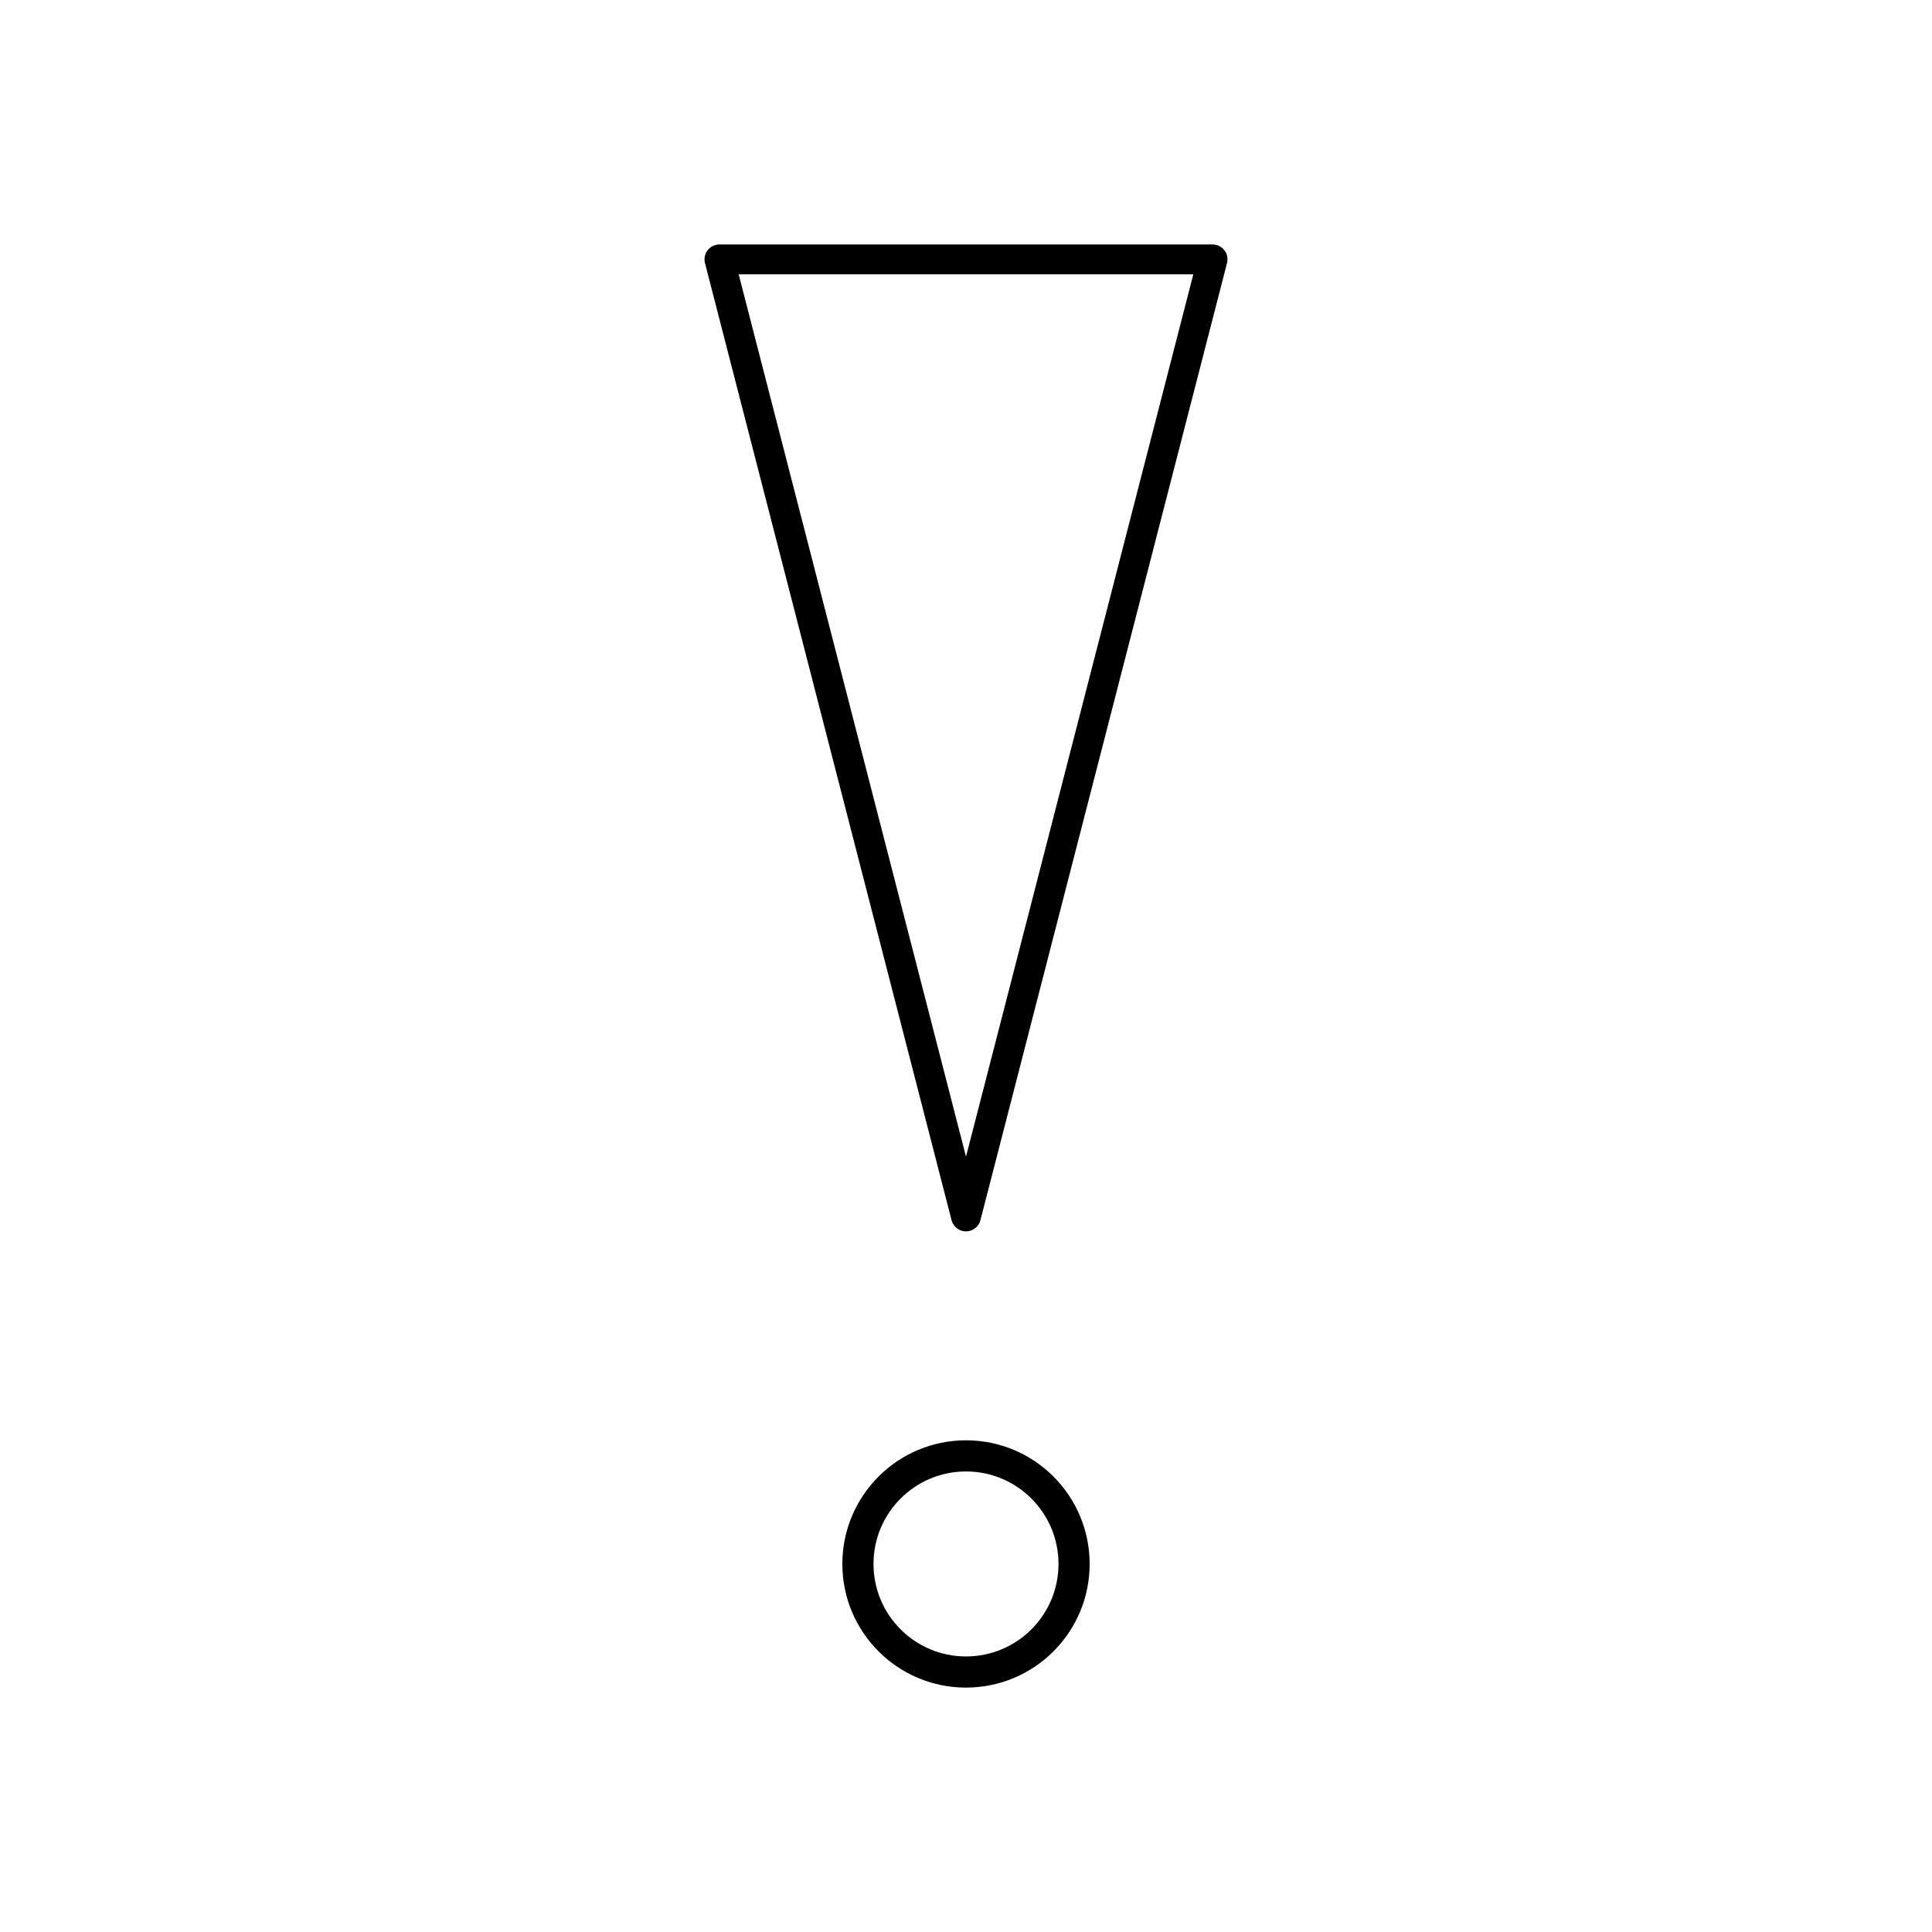 <?xml version="1.0" encoding="UTF-8" standalone="no"?>
<!-- Created with Inkscape (http://www.inkscape.org/) -->

<svg
   xmlns:dc="http://purl.org/dc/elements/1.1/"
   xmlns:cc="http://creativecommons.org/ns#"
   xmlns:rdf="http://www.w3.org/1999/02/22-rdf-syntax-ns#"
   xmlns:svg="http://www.w3.org/2000/svg"
   xmlns="http://www.w3.org/2000/svg"
   xmlns:sodipodi="http://sodipodi.sourceforge.net/DTD/sodipodi-0.dtd"
   xmlns:inkscape="http://www.inkscape.org/namespaces/inkscape"
   width="16"
   height="16"
   viewBox="0 0 16 16"
   id="svg2"
   version="1.1"
   inkscape:version="0.91 r13725"
   sodipodi:docname="alert-icon.svg">
  <defs
     id="defs4" />
  <sodipodi:namedview
     id="base"
     pagecolor="#ffffff"
     bordercolor="#666666"
     borderopacity="1.0"
     inkscape:pageopacity="0.0"
     inkscape:pageshadow="2"
     inkscape:zoom="31.678384"
     inkscape:cx="6.2764001"
     inkscape:cy="6.2467793"
     inkscape:document-units="px"
     inkscape:current-layer="layer1"
     showgrid="false"
     units="px"
     inkscape:window-width="1600"
     inkscape:window-height="848"
     inkscape:window-x="0"
     inkscape:window-y="25"
     inkscape:window-maximized="1" />
  <g
     inkscape:label="Capa 1"
     inkscape:groupmode="layer"
     id="layer1"
     transform="translate(0,-1036.362)">
    <g
       id="g4250"
       transform="translate(0,0.219)">
      <path
         sodipodi:nodetypes="cccc"
         inkscape:connector-curvature="0"
         id="path4243"
         d="M 5.958,1038.291 8,1046.217 l 2.042,-7.926 z"
         style="opacity:1;fill:none;fill-opacity:1;fill-rule:nonzero;stroke:#000000;stroke-width:0.247;stroke-linecap:round;stroke-linejoin:round;stroke-miterlimit:4;stroke-dasharray:none;stroke-opacity:1" />
      <circle
         r="0.895"
         cy="1049.095"
         cx="8"
         id="path4248"
         style="opacity:1;fill:none;fill-opacity:1;fill-rule:nonzero;stroke:#000000;stroke-width:0.258;stroke-linecap:round;stroke-linejoin:round;stroke-miterlimit:4;stroke-dasharray:none;stroke-opacity:1" />
    </g>
  </g>
</svg>
